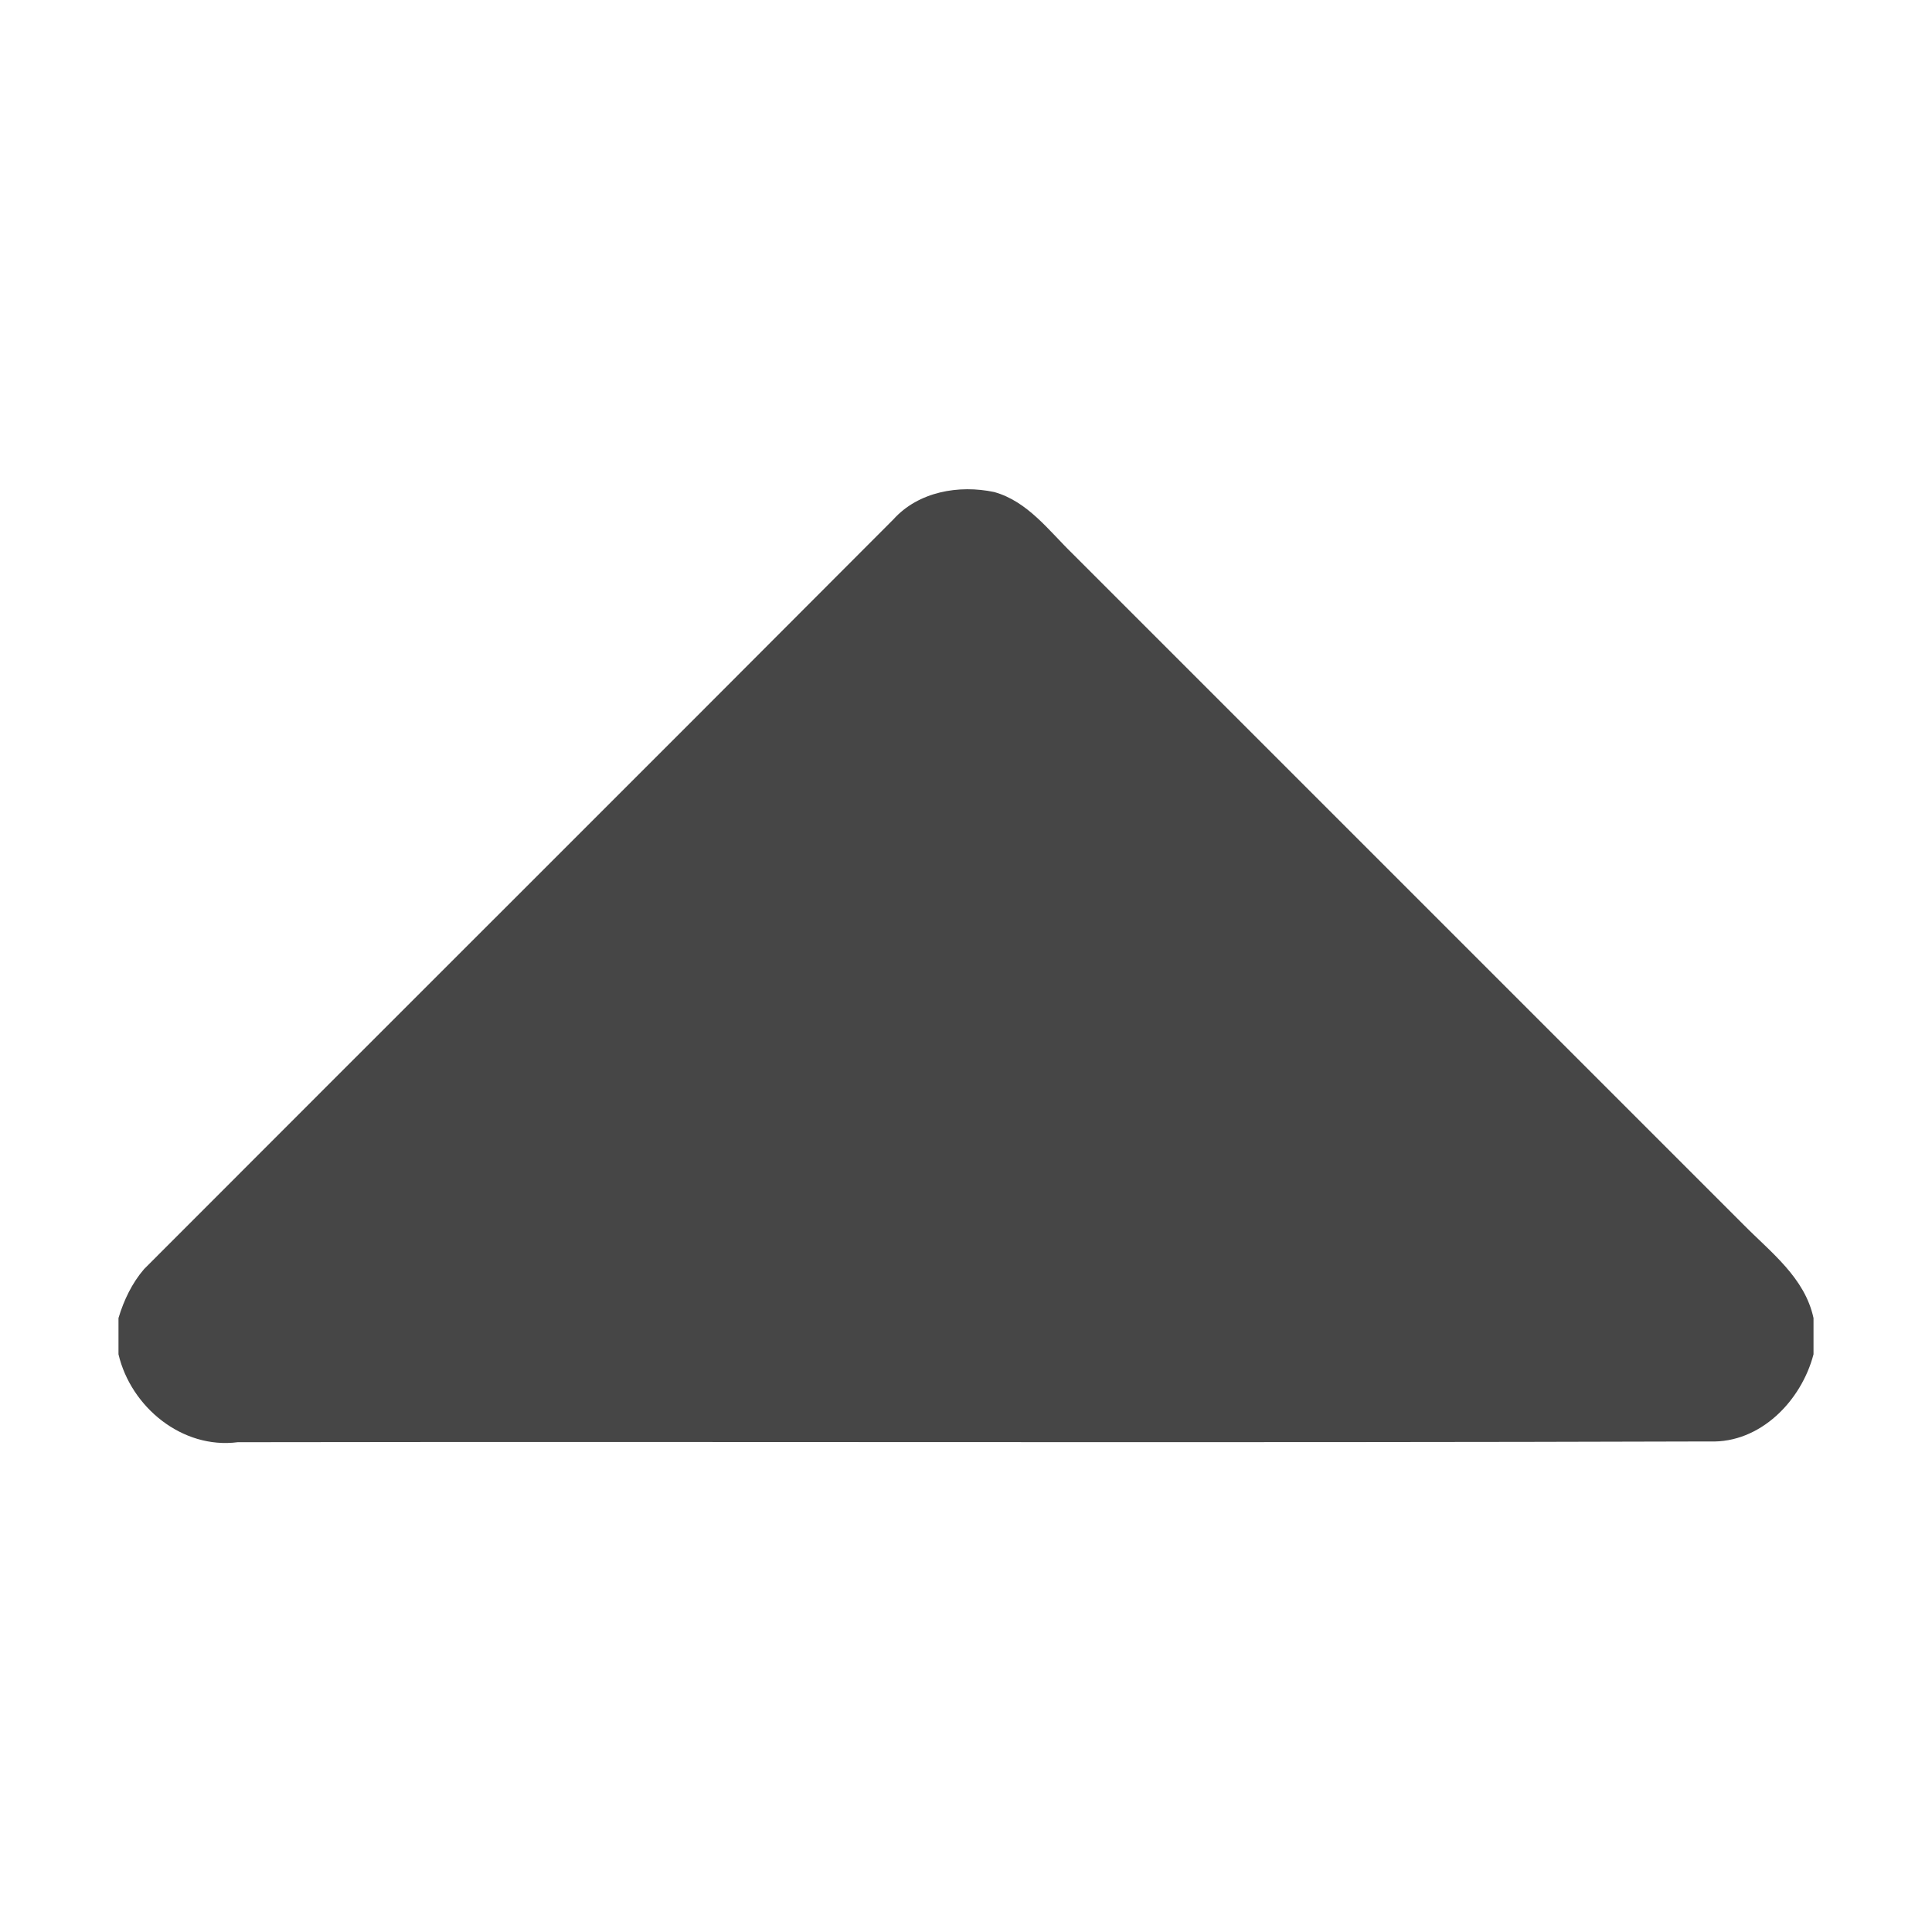 <?xml version="1.0" encoding="utf-8"?>
<!-- Generator: Adobe Illustrator 25.2.1, SVG Export Plug-In . SVG Version: 6.00 Build 0)  -->
<svg version="1.1" id="Layer_1" xmlns="http://www.w3.org/2000/svg" xmlns:xlink="http://www.w3.org/1999/xlink" x="0px" y="0px"
	 viewBox="0 0 512 512" style="enable-background:new 0 0 512 512;" xml:space="preserve">
<style type="text/css">
	.st0{fill:#464646;}
</style>
<g id="_x23_464646ff">
	<path class="st0" d="M236.8,137.6c6.6-7.3,17.3-9.2,26.7-7.2c8.9,2.5,14.5,10.3,20.8,16.4c59.2,59.2,118.4,118.4,177.7,177.7
		c7.3,7.4,16.3,14.1,18.6,24.8v9.6c-3.2,12.3-14.1,23.6-27.5,23.1c-130,0.4-260,0-390.1,0.2c-14.7,1.9-28.3-9.3-31.6-23.3v-9.6
		c1.4-4.7,3.6-9.3,6.8-13C104.4,270,170.7,203.9,236.8,137.6z"/>
</g>
</svg>
